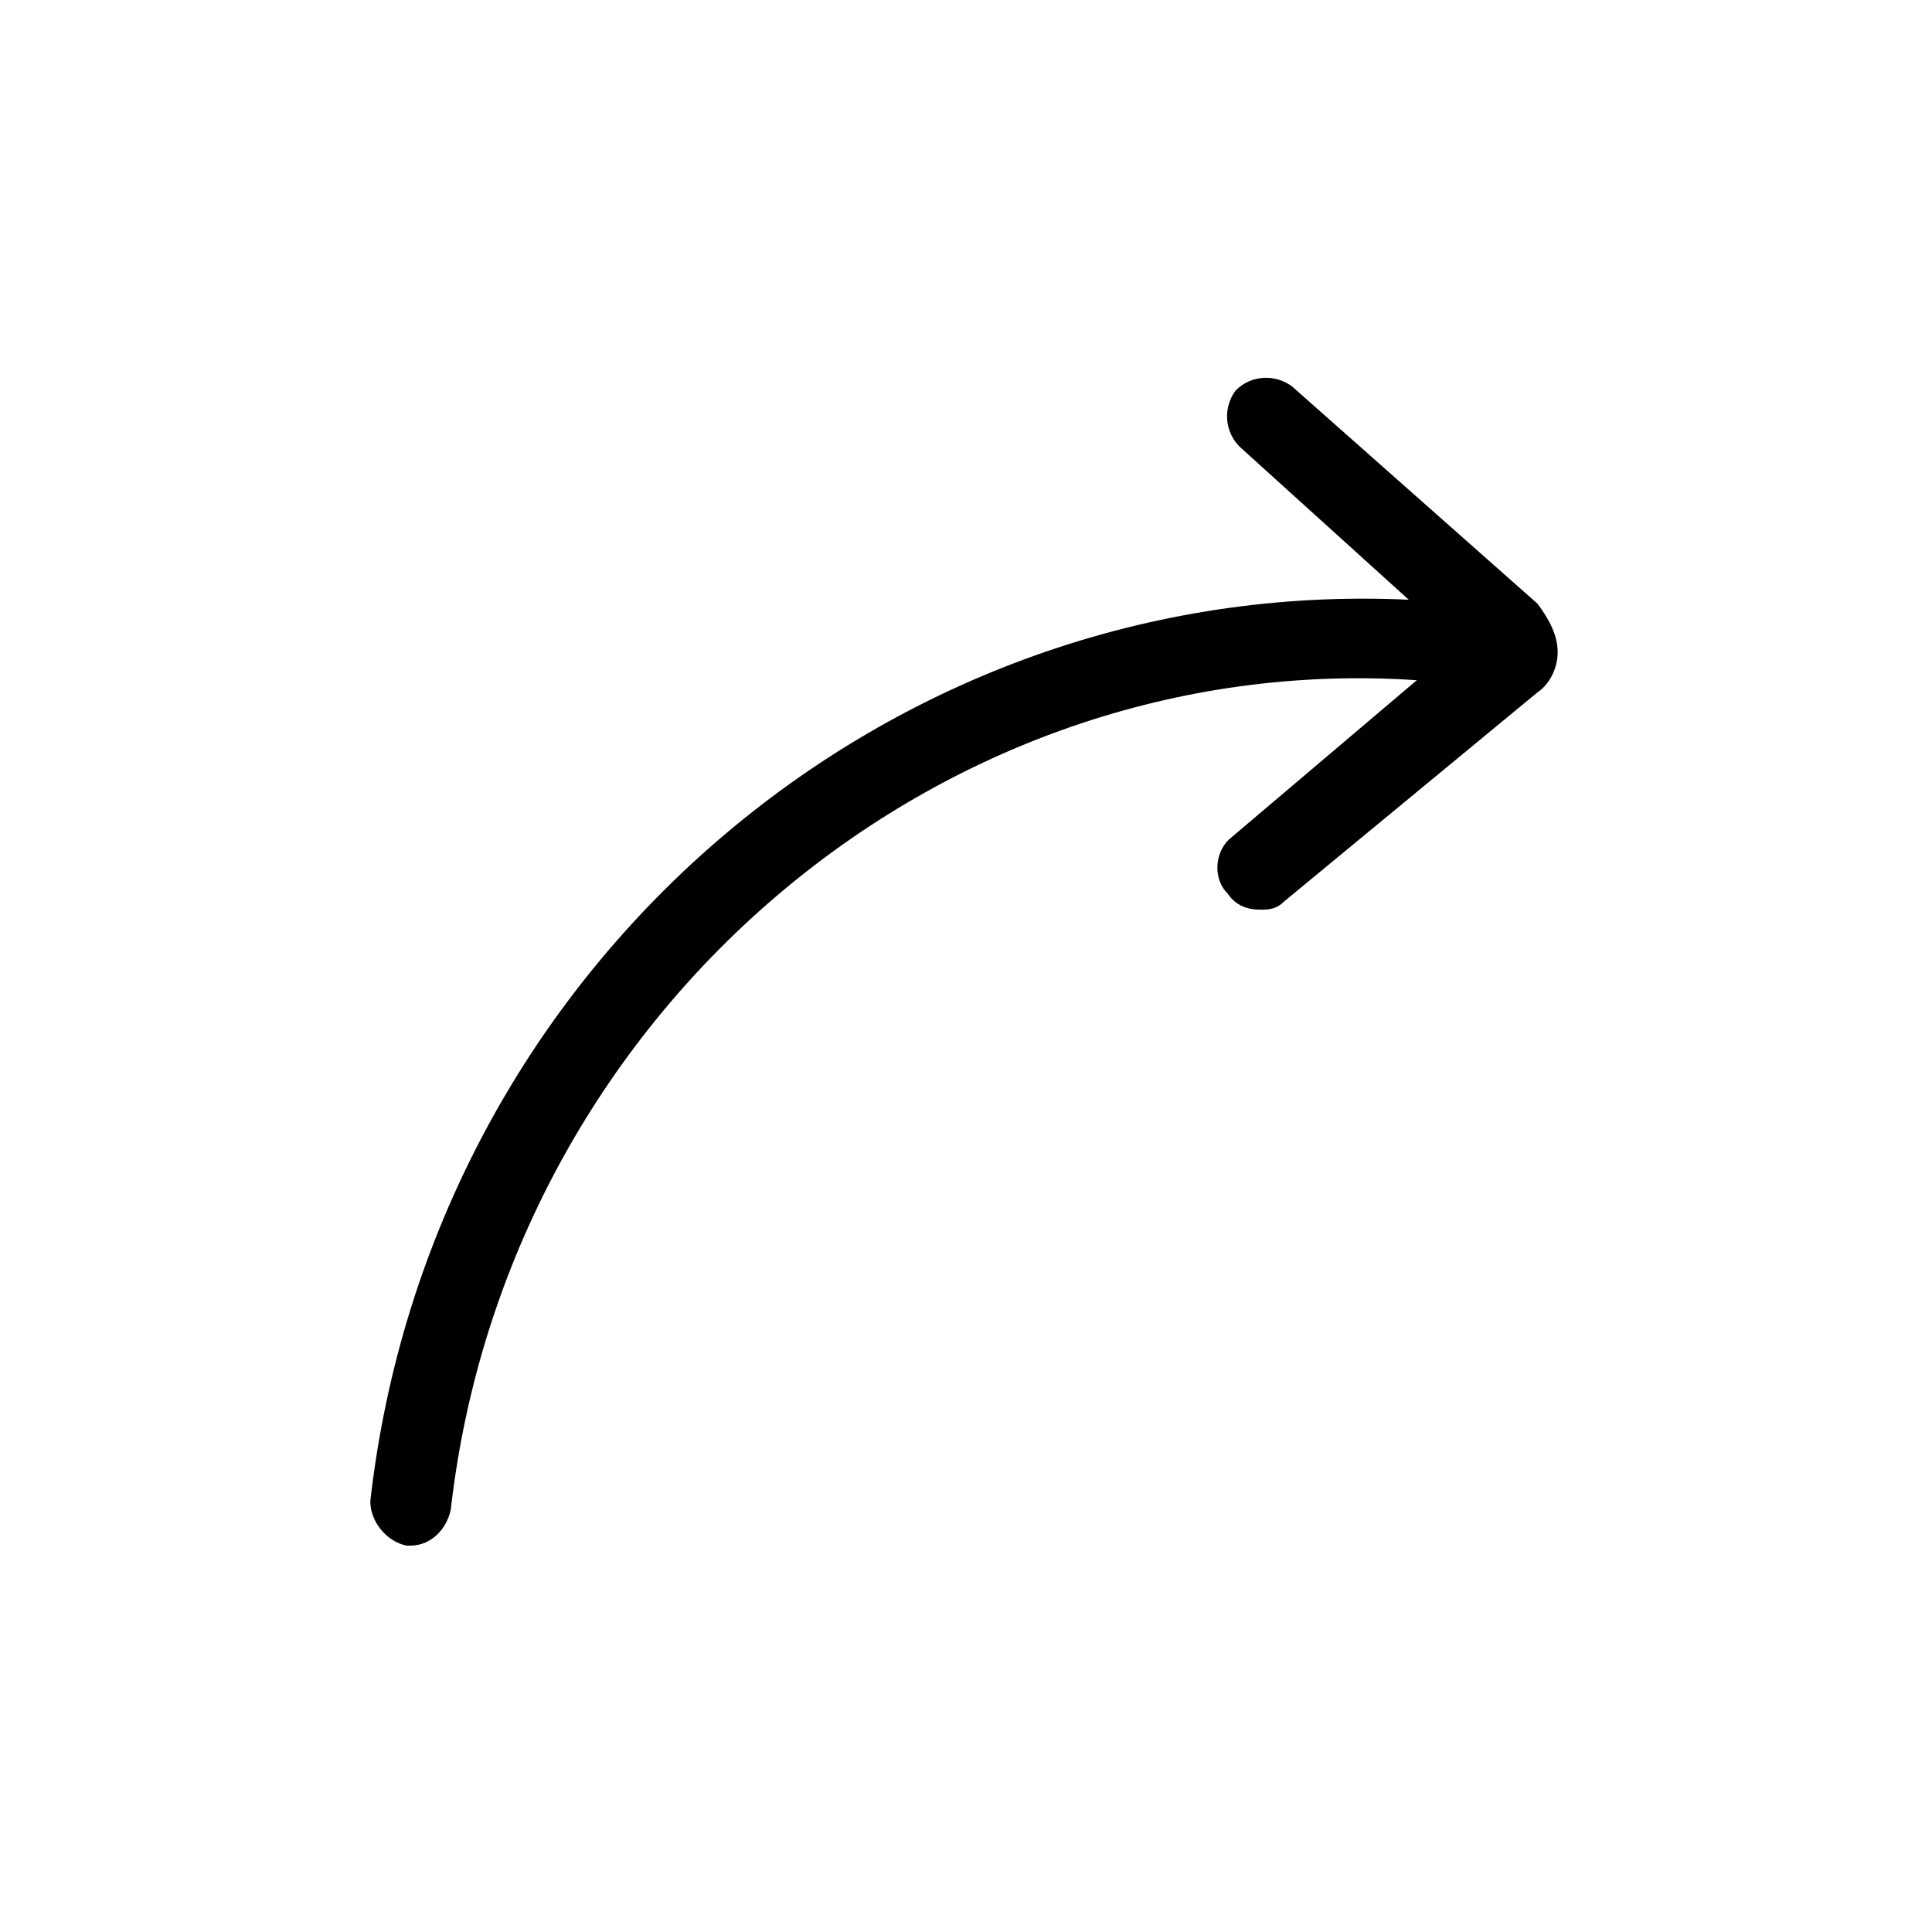 <!-- icon666.com - MILLIONS OF FREE VECTOR ICONS --><svg id="Layer_1" enable-background="new 0 0 48 48" viewBox="0 0 48 48" xmlns="http://www.w3.org/2000/svg"><path d="m38.7 16.2c0 .4-.2.8-.5 1l-6.3 5.2c-.2.2-.4.2-.6.2-.3 0-.6-.1-.8-.4-.4-.4-.3-1.1.1-1.4l4.6-3.9c-11.9-.8-22.6 8.3-24 20.6-.1.5-.5.9-1 .9h-.1c-.5-.1-.9-.6-.9-1.1 1.5-13.3 12.9-23 25.8-22.4l-4.2-3.8c-.4-.4-.4-1-.1-1.4.4-.4 1-.4 1.4-.1l6.1 5.4c.3.4.5.8.5 1.2z"></path></svg>